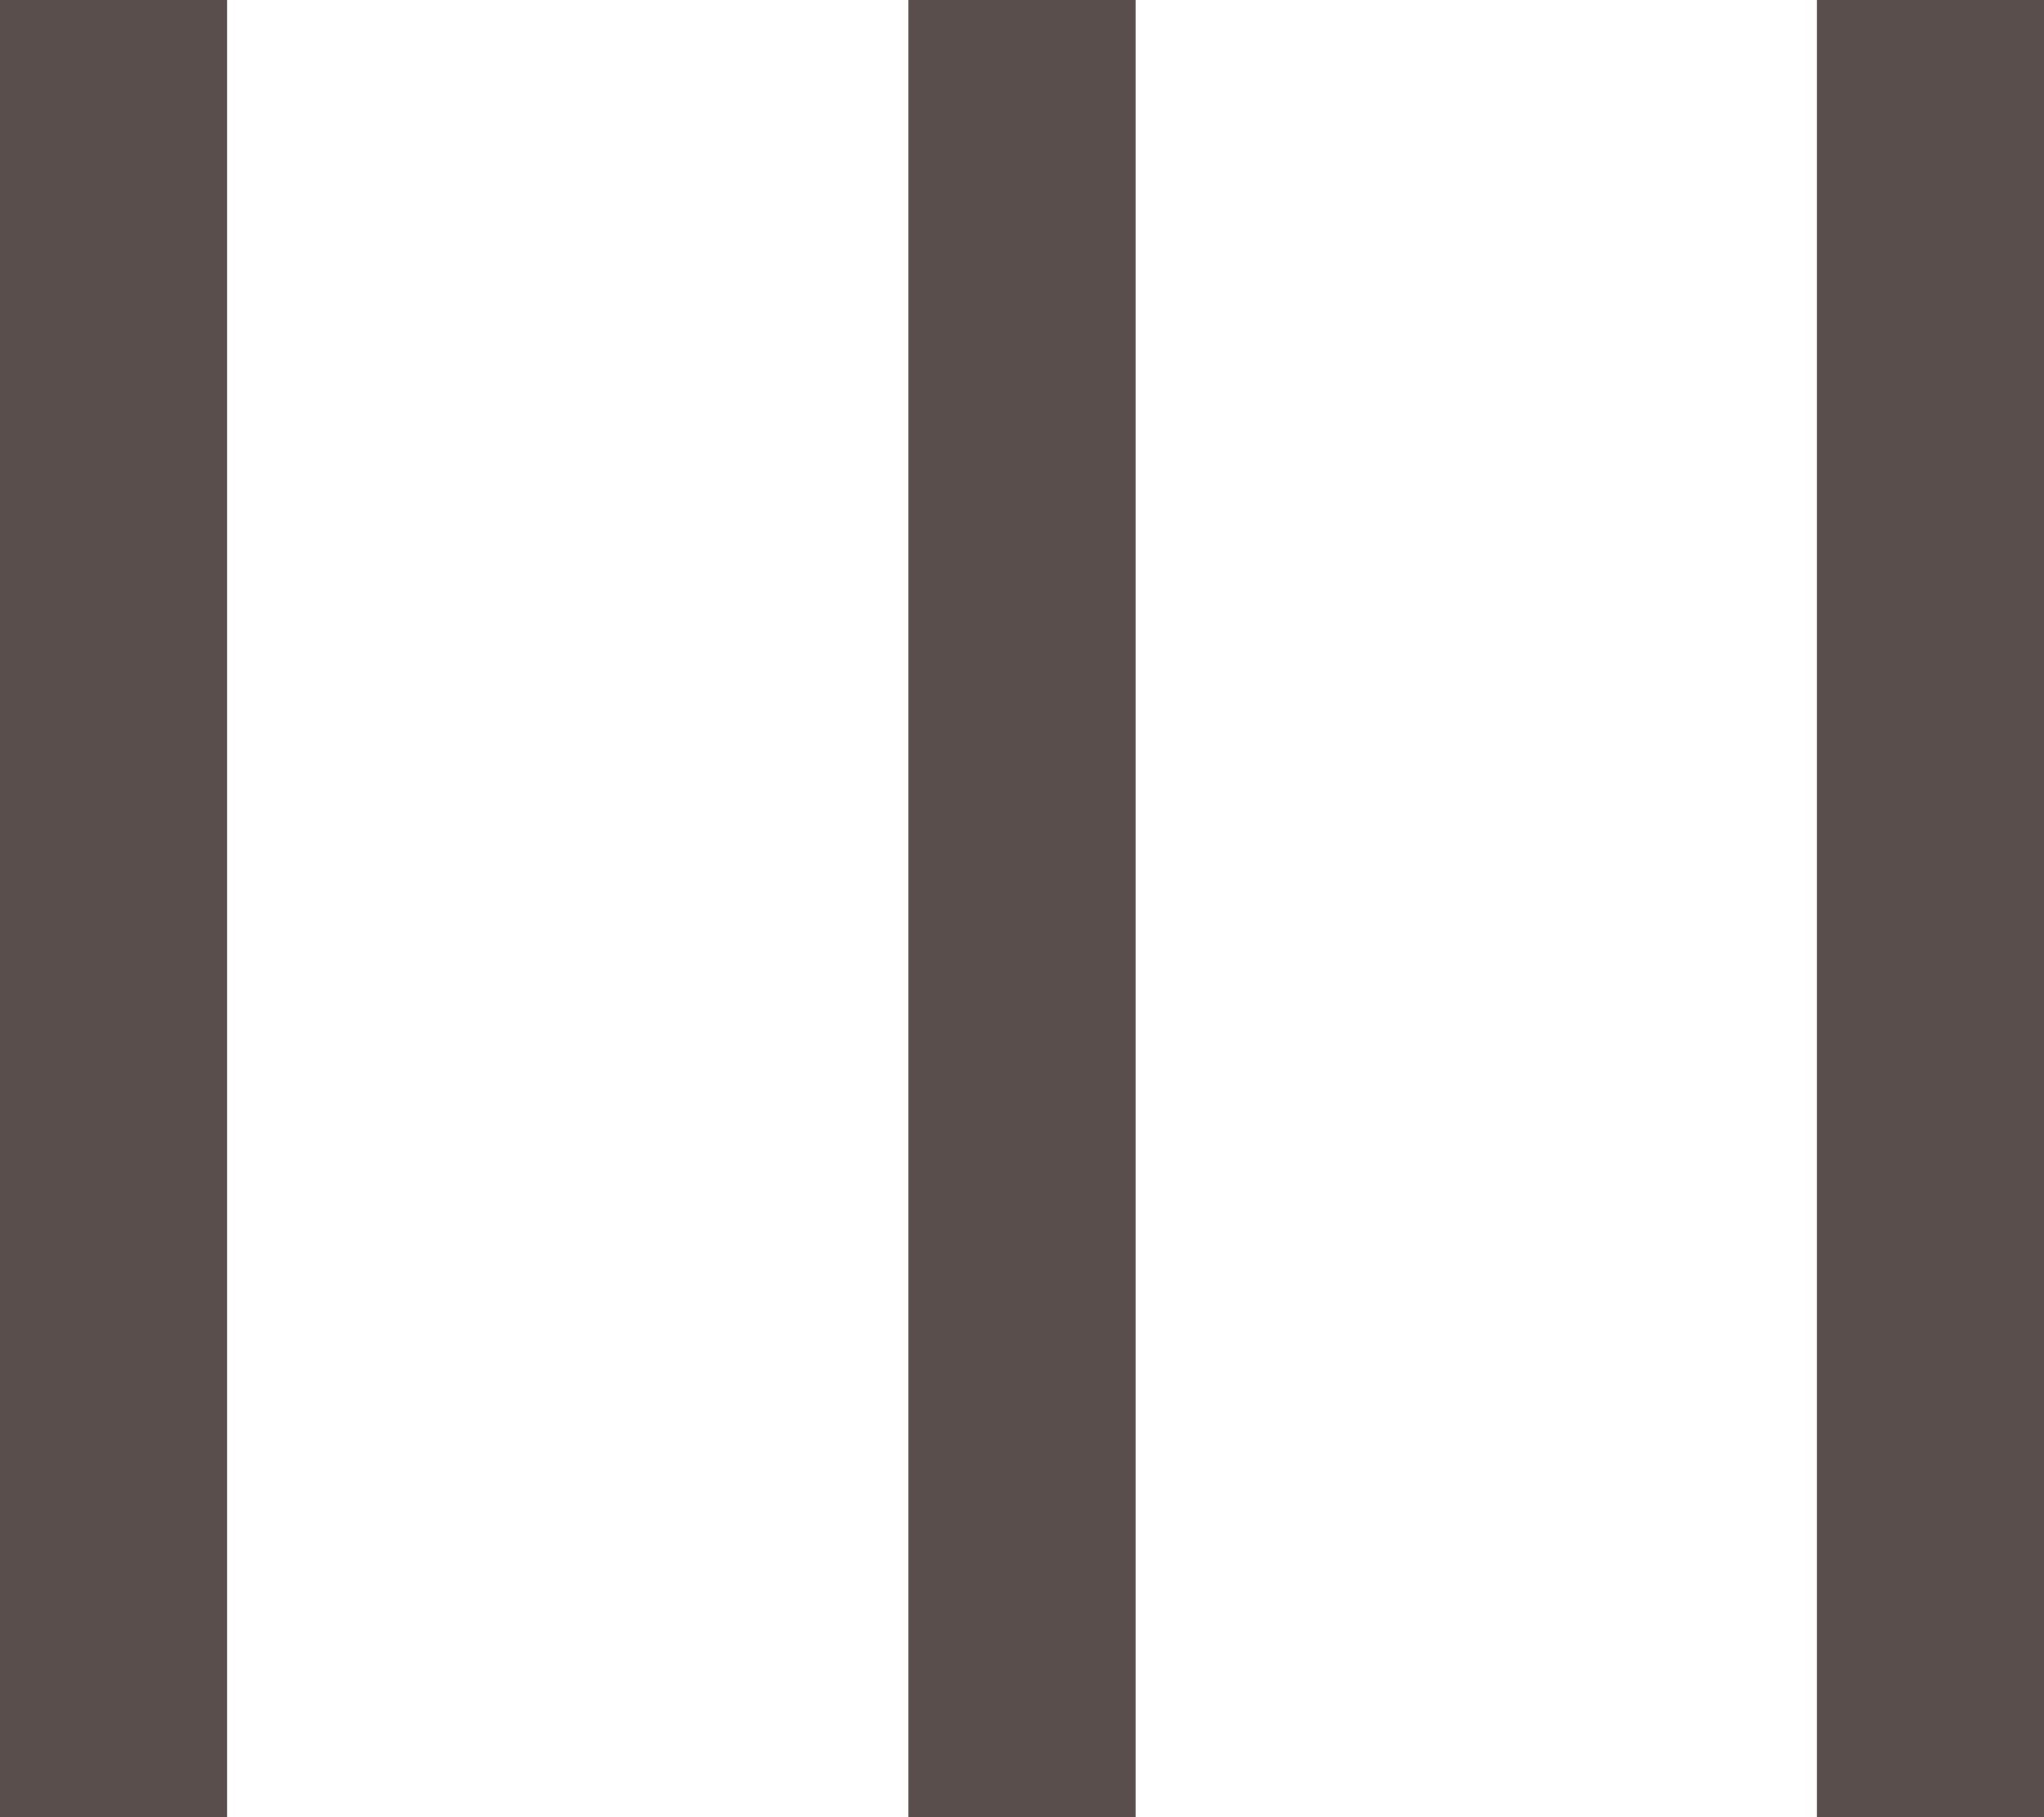<svg width="18" height="16" viewBox="0 0 18 16" fill="none" xmlns="http://www.w3.org/2000/svg">
<line x1="1" y1="4.37114e-08" x2="1" y2="16" stroke="#594E4B" stroke-width="2"/>
<line x1="17" y1="4.37114e-08" x2="17" y2="16" stroke="#594E4B" stroke-width="2"/>
<line x1="9" y1="4.37114e-08" x2="9" y2="16" stroke="#594E4B" stroke-width="2"/>
</svg>
